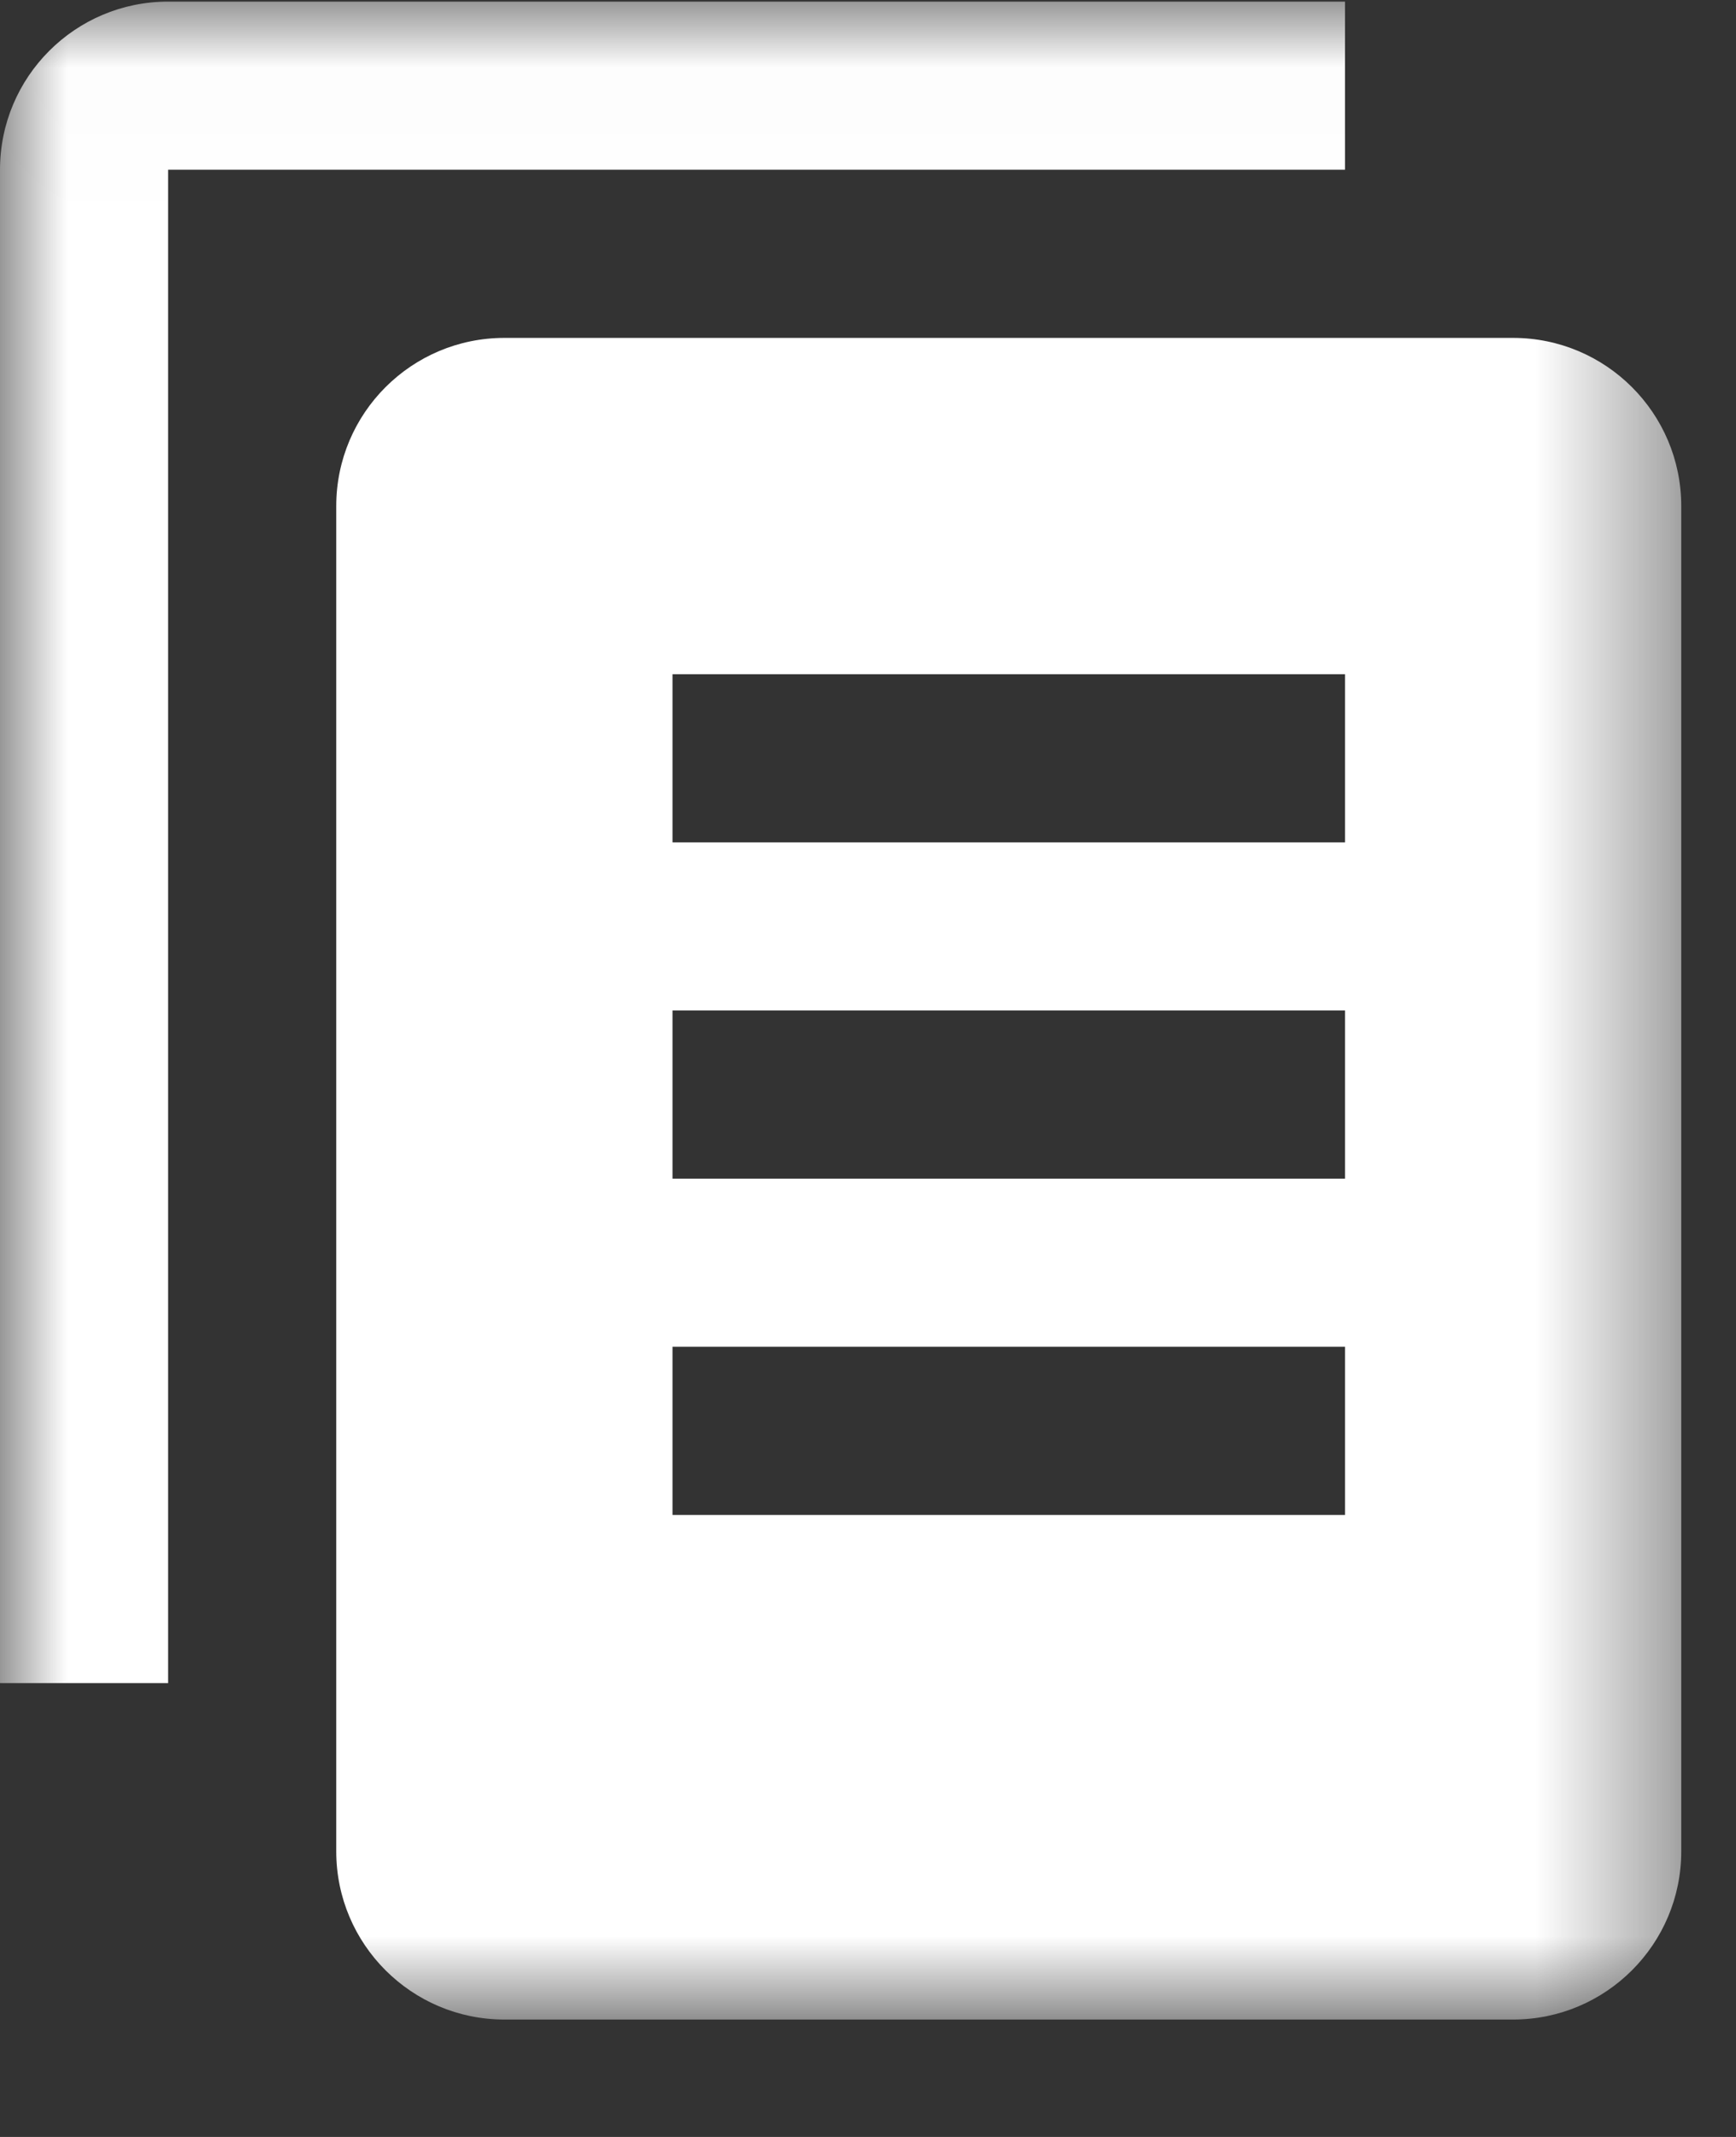 <?xml version="1.0" encoding="UTF-8"?>
<svg width="13px" height="16px" viewBox="0 0 13 16" version="1.1" xmlns="http://www.w3.org/2000/svg" xmlns:xlink="http://www.w3.org/1999/xlink">
    <rect x="0" y="0" width="13" height="16" fill="#333333" stroke="none"/>
    <!-- Generator: Sketch 47.1 (45422) - http://www.bohemiancoding.com/sketch -->
    <title>icon_fuzhi</title>
    <desc>Created with Sketch.</desc>
    <defs>
        <polygon id="path-1" points="0.001 0.012 0.001 15.121 12.59 15.121 12.59 0.012"></polygon>
    </defs>
    <g id="Page-1" stroke="none" stroke-width="1" fill="none" fill-rule="evenodd">
        <g id="新增" transform="translate(-182, -229)">
            <g id="icon_fuzhi" transform="translate(182, 229)">
                <mask id="mask-2" fill="white">
                    <use xlink:href="#path-1"></use>
                </mask>
                <g id="Clip-2"></g>
                <path d="M11.331,15.121 L3.777,15.121 C3.082,15.121 2.518,14.557 2.518,13.862 L2.518,3.789 C2.518,3.094 3.082,2.53 3.777,2.53 L11.331,2.53 C12.026,2.53 12.59,3.094 12.59,3.789 L12.59,13.862 C12.59,14.557 12.026,15.121 11.331,15.121 Z M5.036,6.307 L10.072,6.307 L10.072,5.048 L5.036,5.048 L5.036,6.307 Z M5.036,8.825 L10.072,8.825 L10.072,7.566 L5.036,7.566 L5.036,8.825 Z M5.036,11.343 L10.072,11.343 L10.072,10.084 L5.036,10.084 L5.036,11.343 Z M1.259,12.602 L0,12.602 L0,1.271 C0,0.575 0.564,0.012 1.259,0.012 L10.072,0.012 L10.072,1.271 L1.259,1.271 L1.259,12.602 Z" id="Fill-1" fill="#FFFFFF" mask="url(#mask-2)"></path>
            </g>
        </g>
    </g>
</svg>